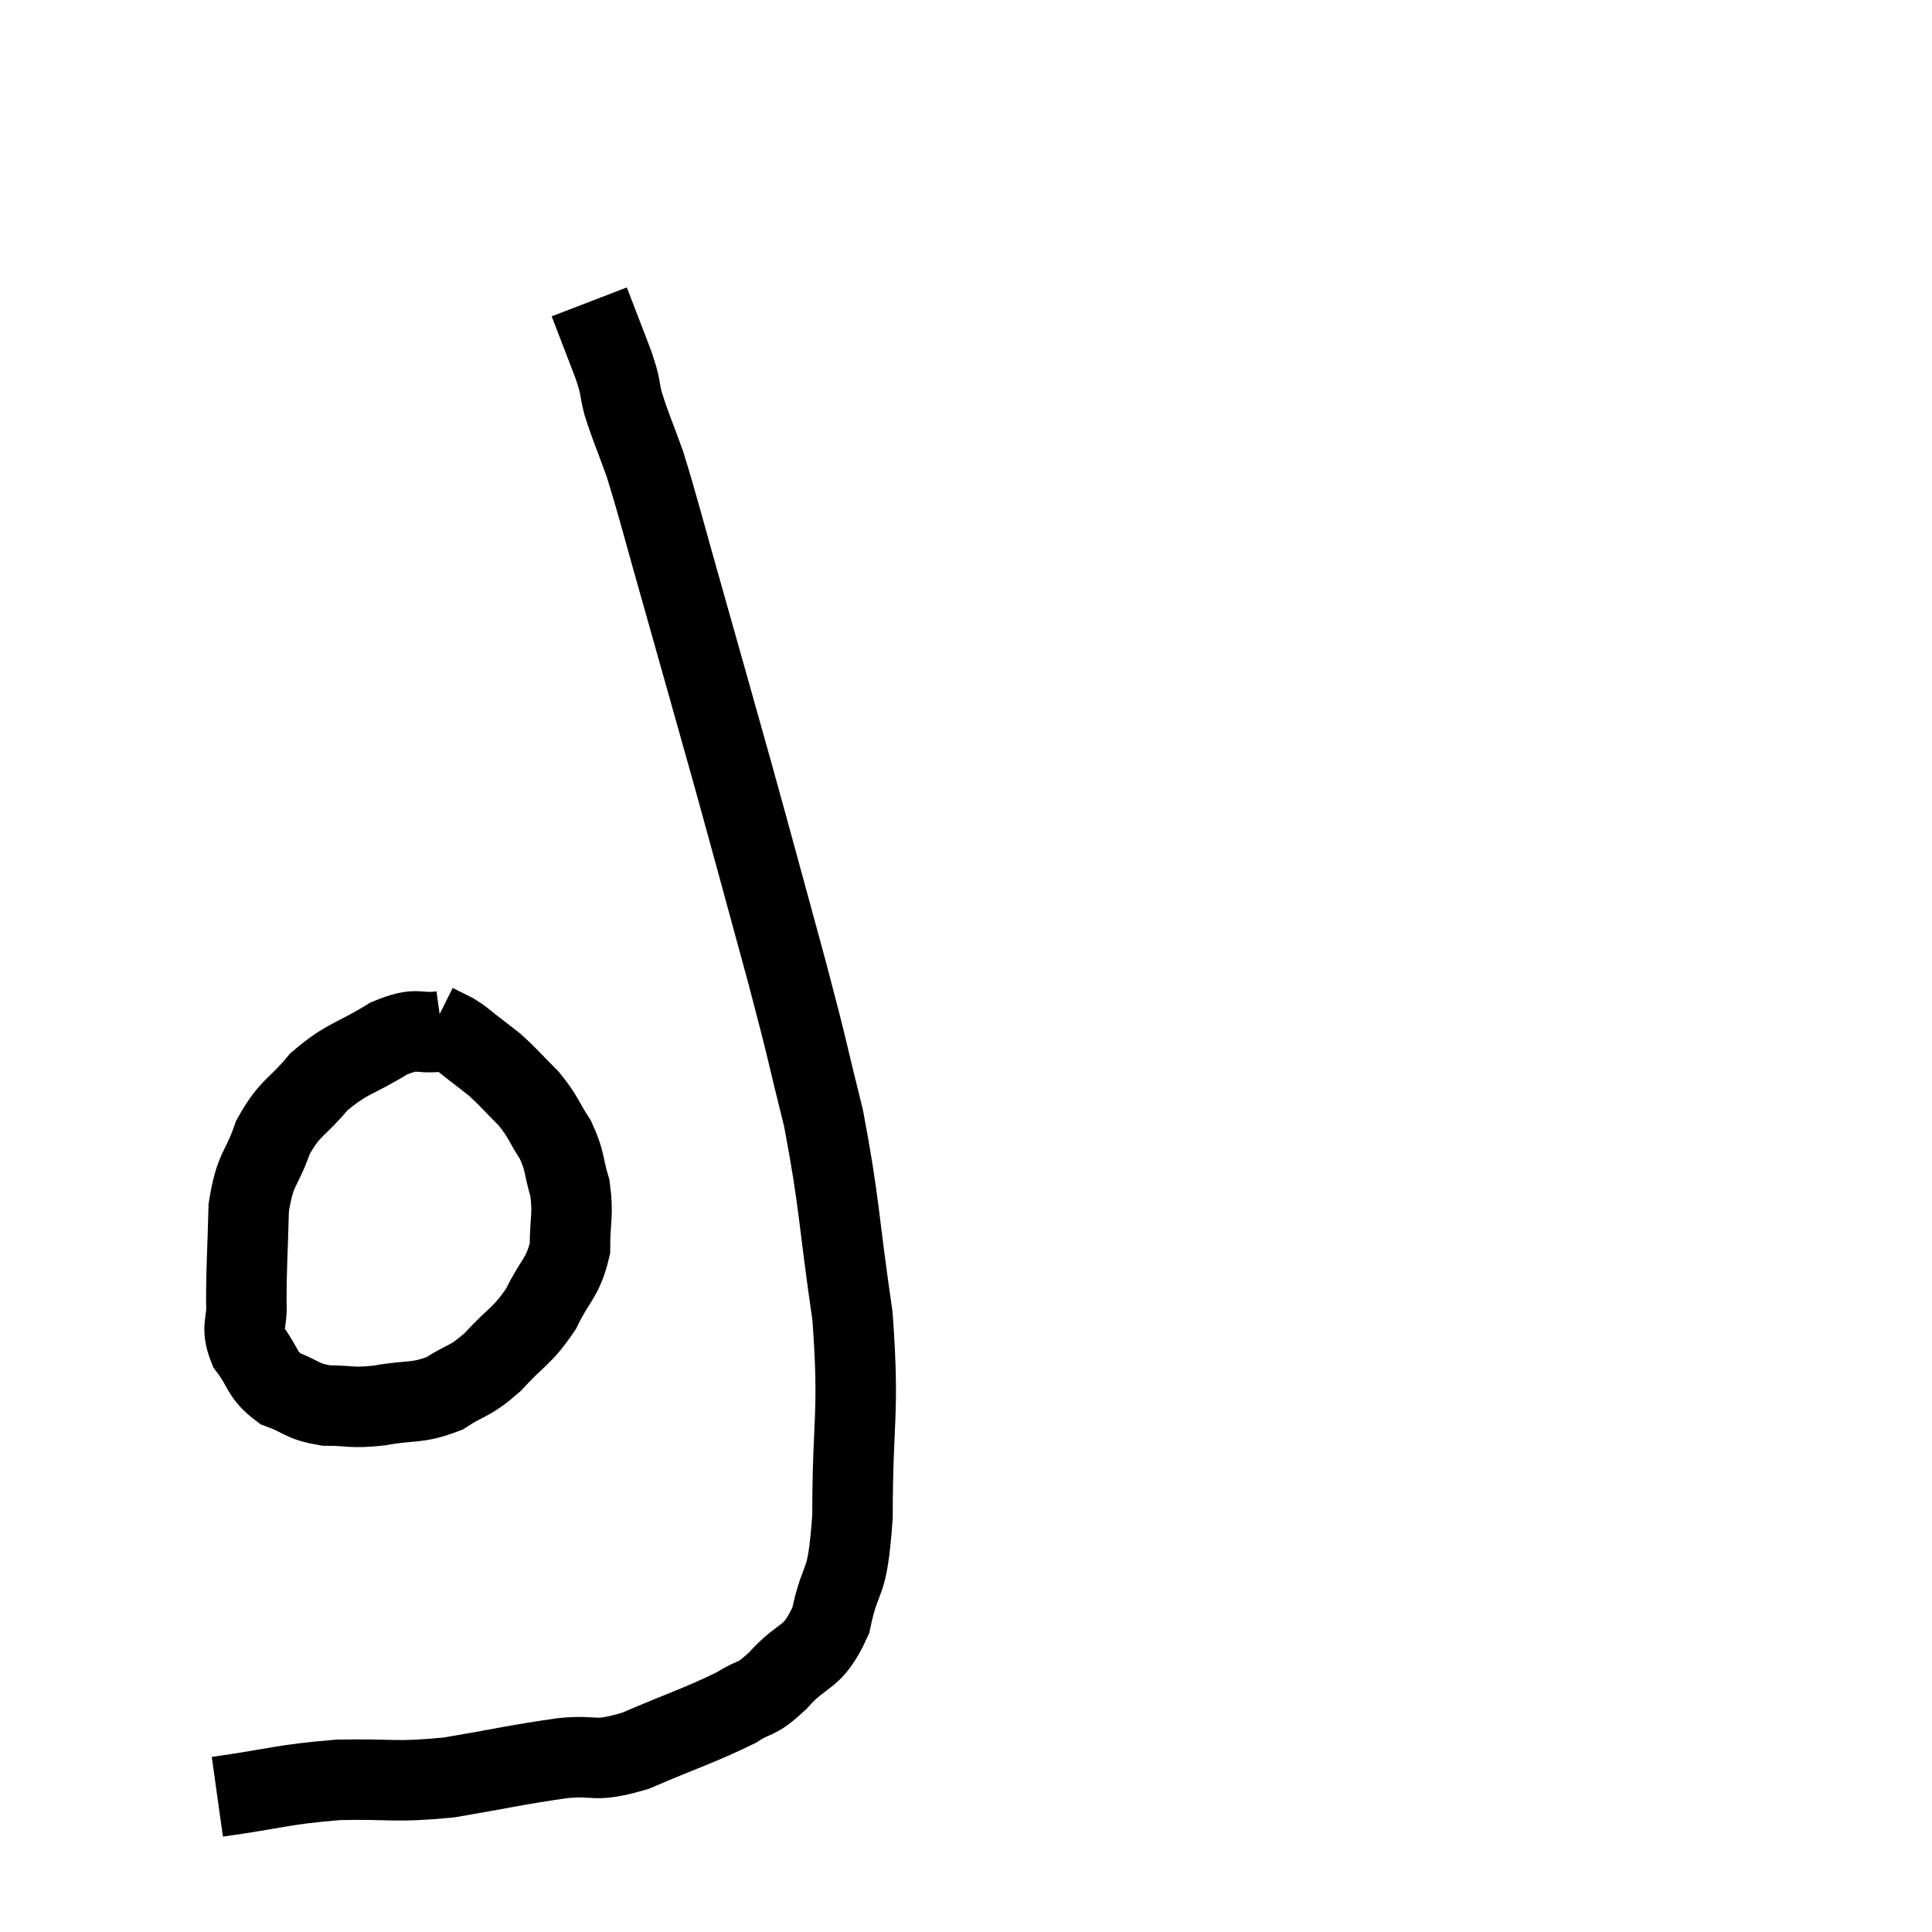 <svg width="48" height="48" viewBox="0 0 48 48" xmlns="http://www.w3.org/2000/svg"><path d="M 5.4 44.64 C 6.9 44.43, 6.96 44.34, 8.4 44.22 C 9.78 44.19, 9.765 44.295, 11.16 44.16 C 12.57 43.92, 12.825 43.845, 13.98 43.68 C 14.88 43.59, 14.7 43.815, 15.78 43.5 C 17.04 42.96, 17.415 42.855, 18.3 42.42 C 18.81 42.09, 18.735 42.3, 19.32 41.76 C 19.98 41.01, 20.175 41.28, 20.64 40.26 C 20.91 38.97, 21.045 39.57, 21.18 37.68 C 21.18 35.19, 21.36 35.175, 21.18 32.7 C 20.82 30.24, 20.865 29.91, 20.46 27.78 C 20.01 25.98, 20.13 26.34, 19.56 24.18 C 18.87 21.66, 18.825 21.465, 18.18 19.14 C 17.58 17.01, 17.52 16.785, 16.98 14.88 C 16.5 13.2, 16.395 12.735, 16.02 11.52 C 15.75 10.77, 15.675 10.635, 15.48 10.02 C 15.36 9.54, 15.45 9.69, 15.24 9.06 C 14.94 8.28, 14.79 7.89, 14.64 7.5 C 14.64 7.5, 14.64 7.5, 14.64 7.5 L 14.64 7.5" fill="none" stroke="black" stroke-width="2"></path><path d="M 10.98 25.62 C 10.32 25.71, 10.425 25.485, 9.66 25.8 C 8.79 26.34, 8.64 26.265, 7.92 26.88 C 7.35 27.57, 7.215 27.48, 6.78 28.26 C 6.48 29.13, 6.345 28.98, 6.18 30 C 6.15 31.17, 6.12 31.47, 6.12 32.34 C 6.15 32.91, 5.97 32.94, 6.18 33.48 C 6.57 33.99, 6.48 34.14, 6.96 34.5 C 7.53 34.71, 7.485 34.815, 8.1 34.92 C 8.76 34.92, 8.685 34.995, 9.42 34.92 C 10.23 34.77, 10.335 34.89, 11.04 34.62 C 11.64 34.23, 11.64 34.365, 12.24 33.84 C 12.84 33.18, 12.96 33.225, 13.44 32.52 C 13.8 31.77, 13.98 31.77, 14.16 31.02 C 14.16 30.27, 14.25 30.195, 14.16 29.52 C 13.98 28.92, 14.055 28.875, 13.8 28.32 C 13.47 27.81, 13.515 27.765, 13.14 27.3 C 12.72 26.88, 12.645 26.775, 12.3 26.46 C 12.03 26.25, 12.015 26.235, 11.76 26.04 C 11.52 25.86, 11.52 25.83, 11.28 25.68 C 11.04 25.56, 10.92 25.5, 10.8 25.44 C 10.8 25.44, 10.8 25.44, 10.8 25.44 L 10.8 25.44" fill="none" stroke="black" stroke-width="2"></path></svg>